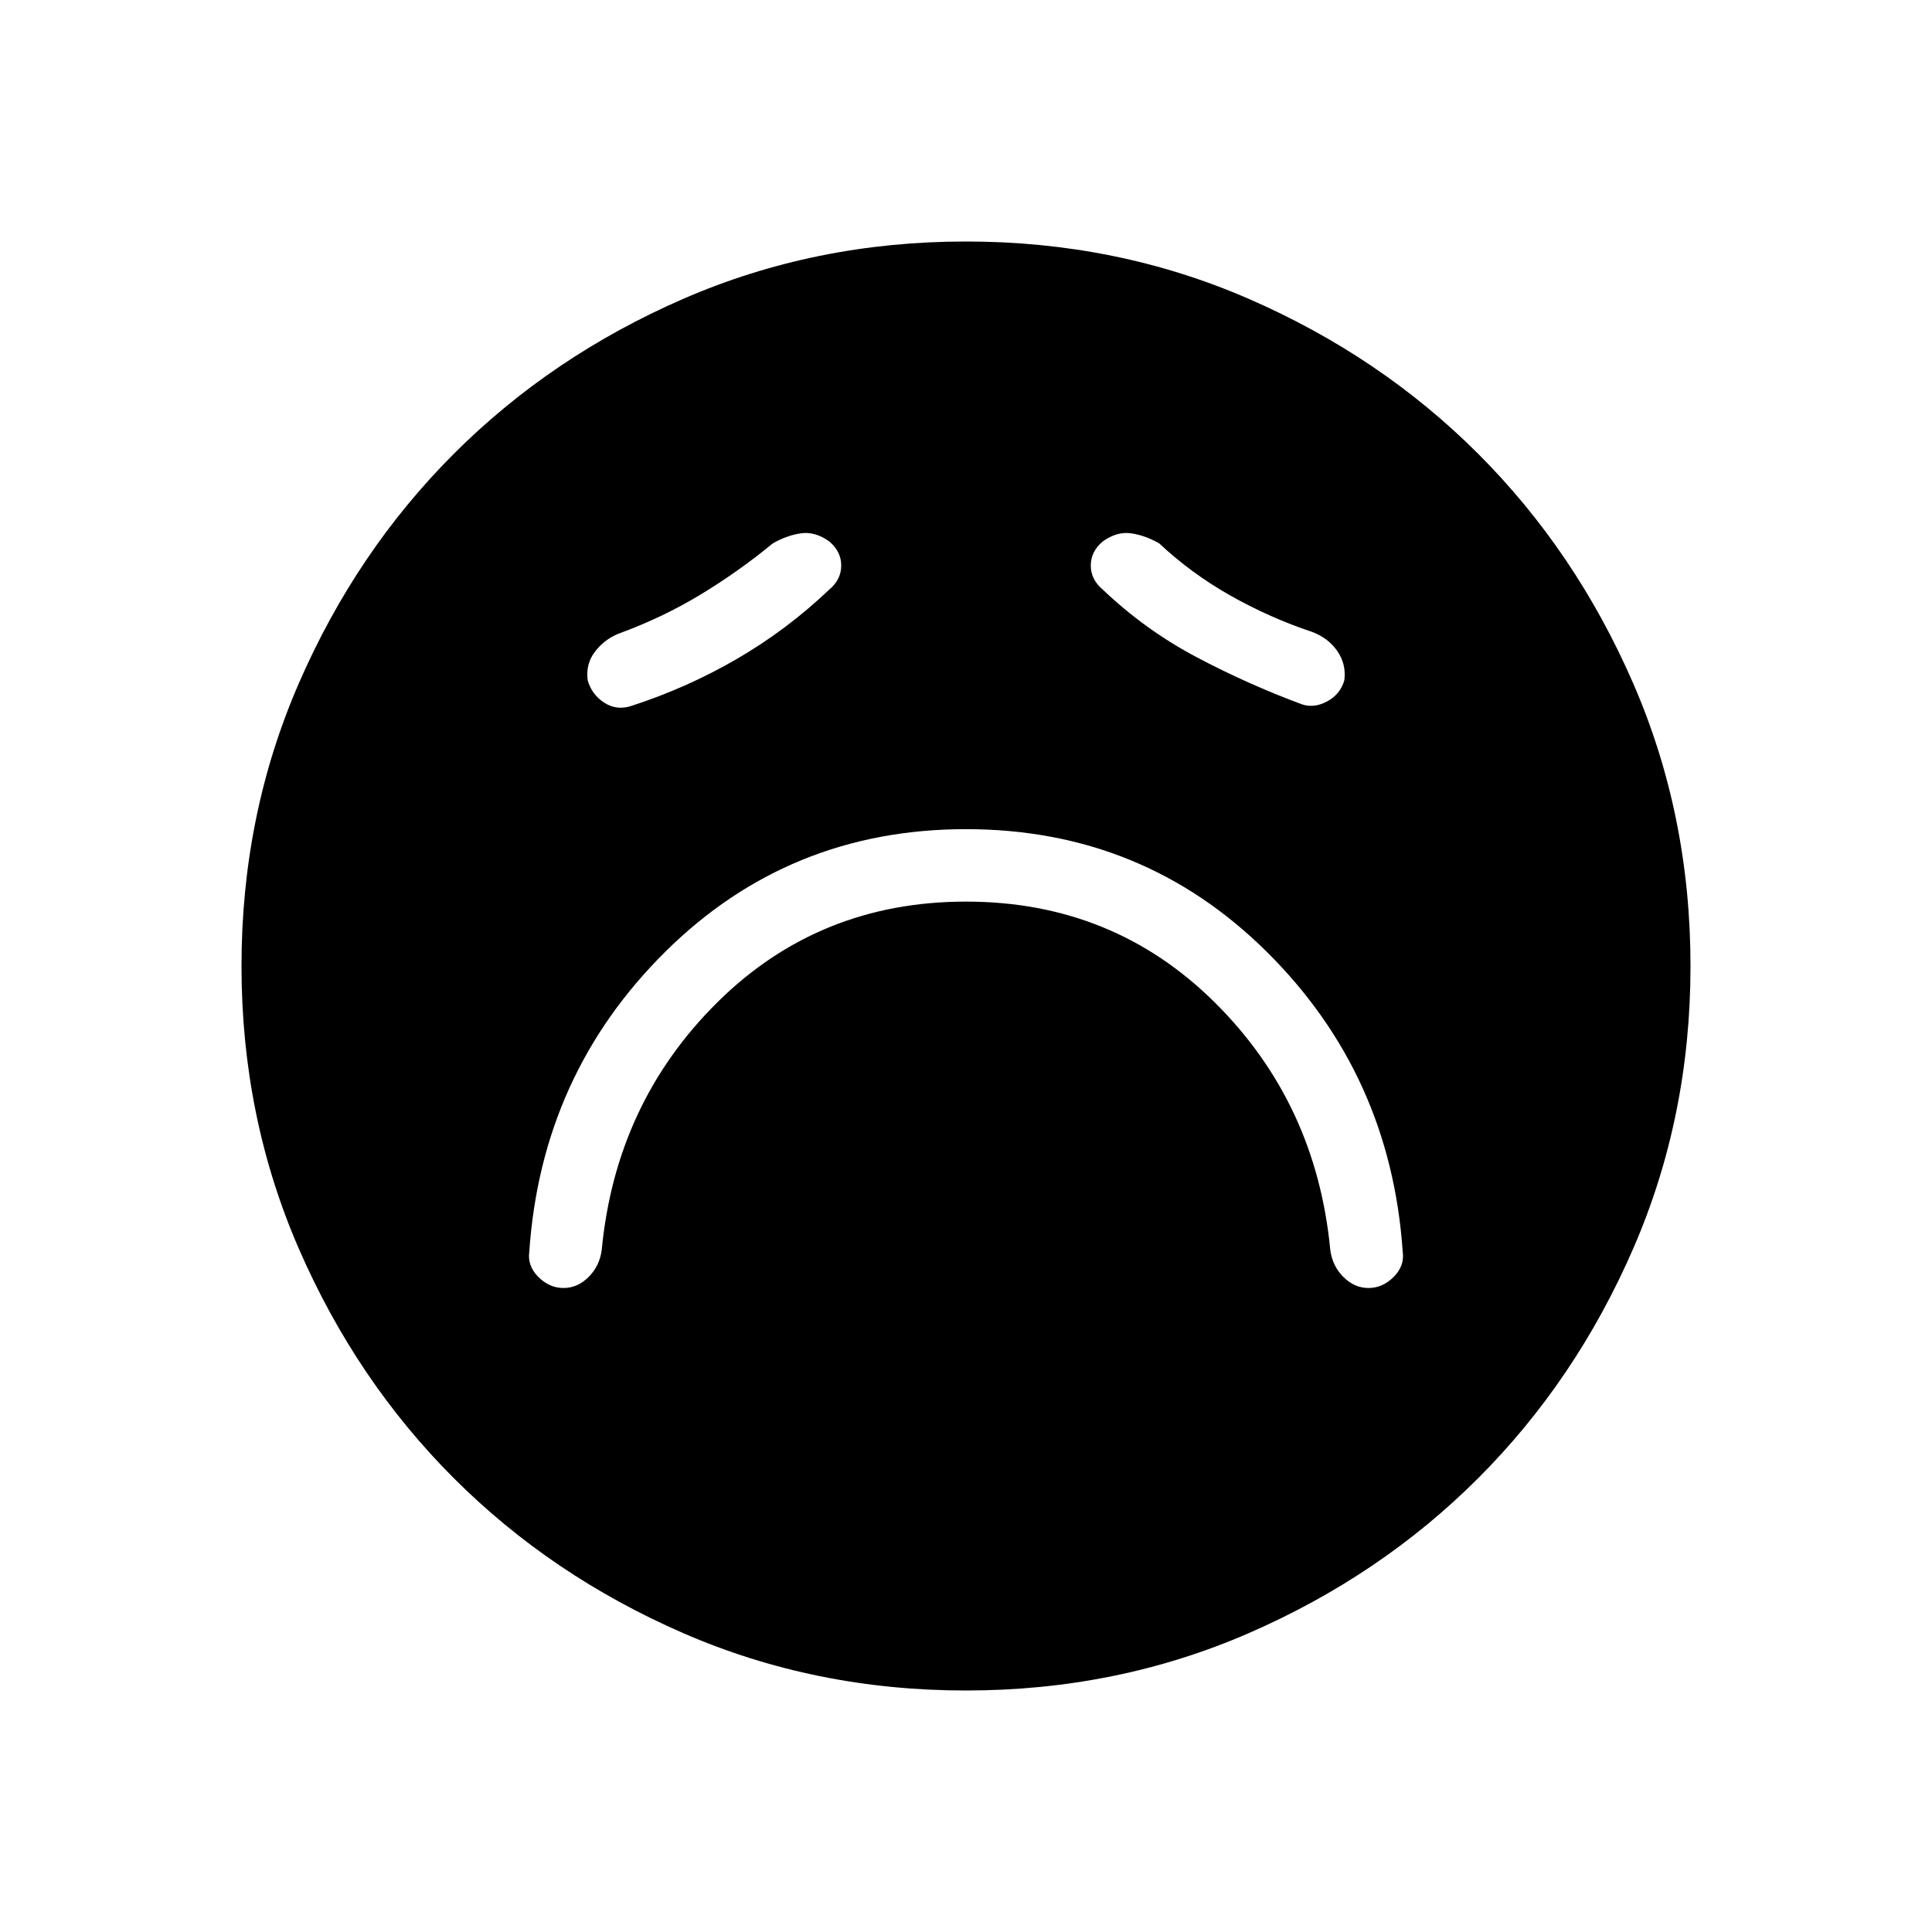 <svg xmlns="http://www.w3.org/2000/svg" width="48" height="48" viewBox="0 0 48 48"><path d="M24 22.4q3.65 0 6.175 2.5t2.875 6.15q.05.4.325.675T34 32q.35 0 .625-.275t.225-.625q-.3-4.4-3.375-7.45T24 20.6q-4.4 0-7.475 3.05-3.075 3.05-3.375 7.45-.05.35.225.625T14 32q.35 0 .625-.275t.325-.675q.35-3.65 2.875-6.15Q20.35 22.4 24 22.4Zm-3.4-7.75q.3-.25.3-.6t-.3-.6q-.35-.25-.7-.2-.35.05-.7.25-.85.7-1.8 1.275-.95.575-2.05.975-.35.15-.575.45-.225.3-.175.7.1.35.4.55.3.2.65.1 1.4-.45 2.65-1.175 1.25-.725 2.3-1.725Zm6.8 0q1.05 1 2.325 1.675Q31 17 32.35 17.5q.3.1.625-.075t.425-.525q.05-.4-.175-.725Q33 15.85 32.6 15.7q-1.05-.35-2.025-.9-.975-.55-1.775-1.3-.35-.2-.7-.25-.35-.05-.7.2-.3.25-.3.6t.3.6ZM24 42q-3.75 0-7.025-1.425-3.275-1.425-5.7-3.85-2.425-2.425-3.85-5.7Q6 27.75 6 24q0-3.75 1.425-7.025 1.425-3.275 3.85-5.7 2.425-2.425 5.7-3.85Q20.25 6 24 6q3.75 0 7.025 1.425 3.275 1.425 5.7 3.85 2.425 2.425 3.85 5.7Q42 20.25 42 24q0 3.75-1.425 7.025-1.425 3.275-3.85 5.7-2.425 2.425-5.7 3.85Q27.75 42 24 42Z"/></svg>